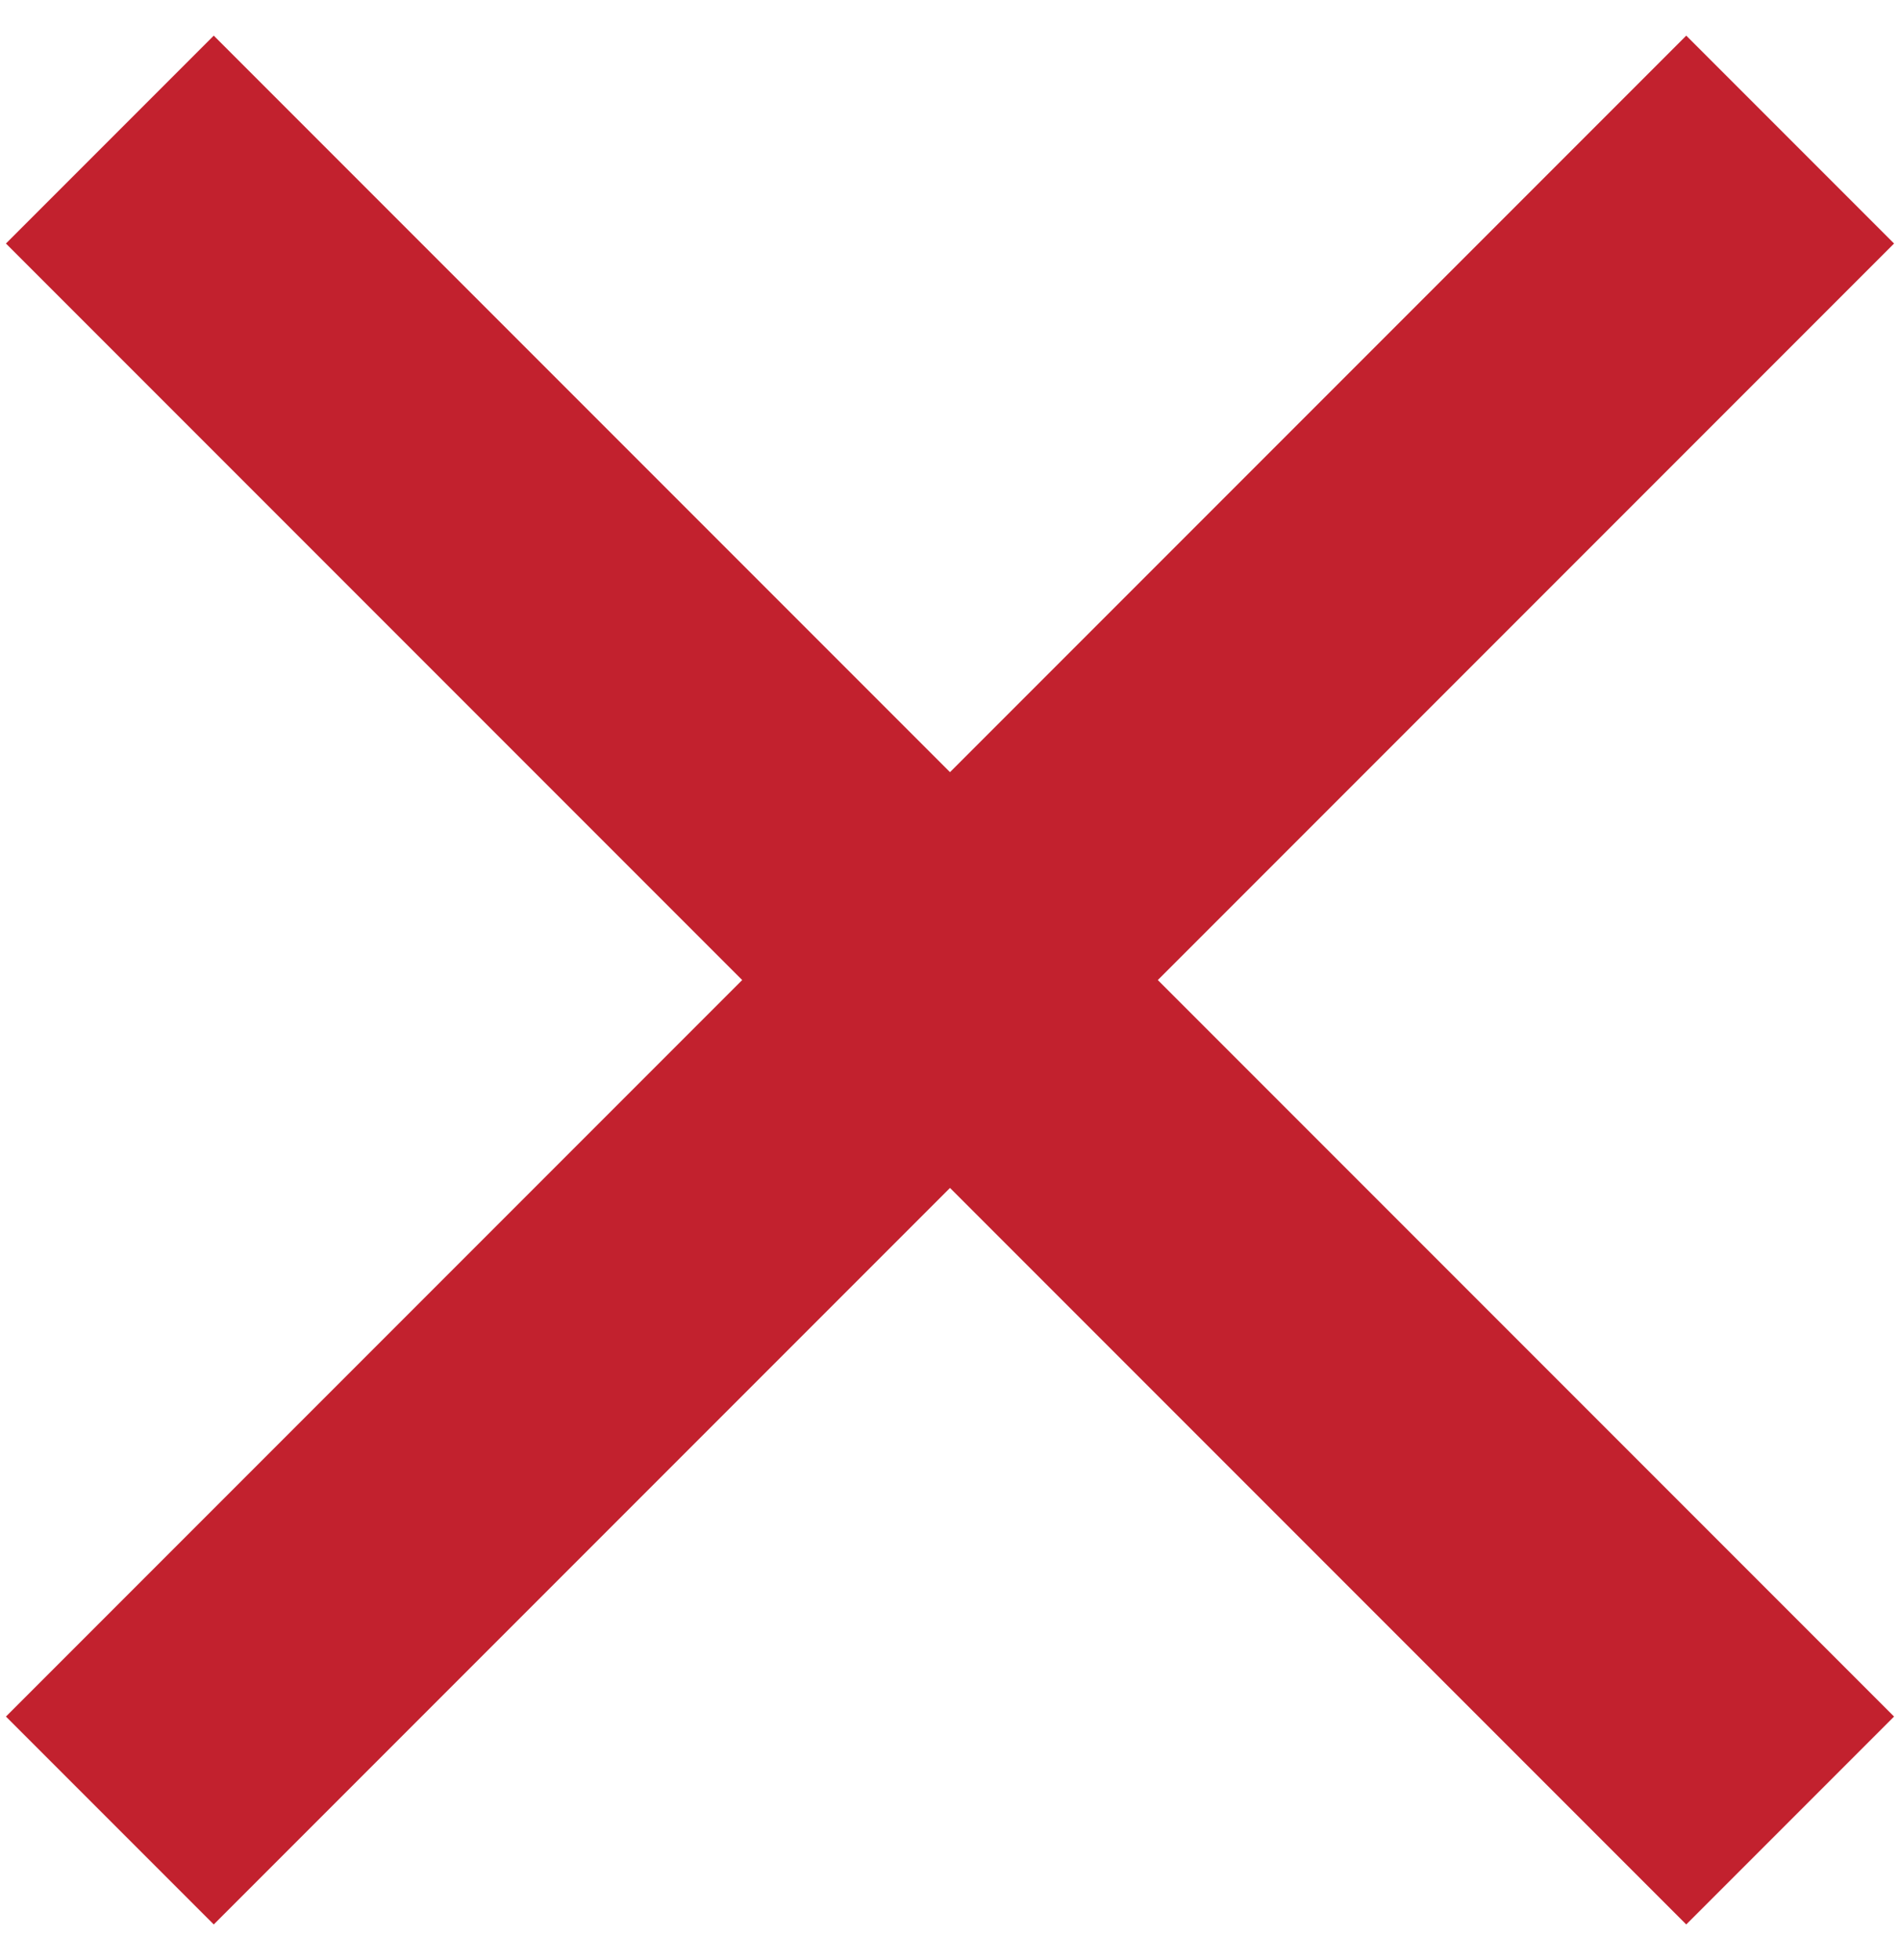 <svg width="32" height="33" viewBox="0 0 32 33" fill="none" xmlns="http://www.w3.org/2000/svg">
	<path d="M0.1 28.9L28.4 0.6L31.9 4.1L3.6 32.4L0.1 28.9Z" fill="#C2212E" />
	<path d="M3.6 0.6L31.9 28.9L28.4 32.4L0.1 4.1L3.6 0.6Z" fill="#C2212E" />
</svg>
